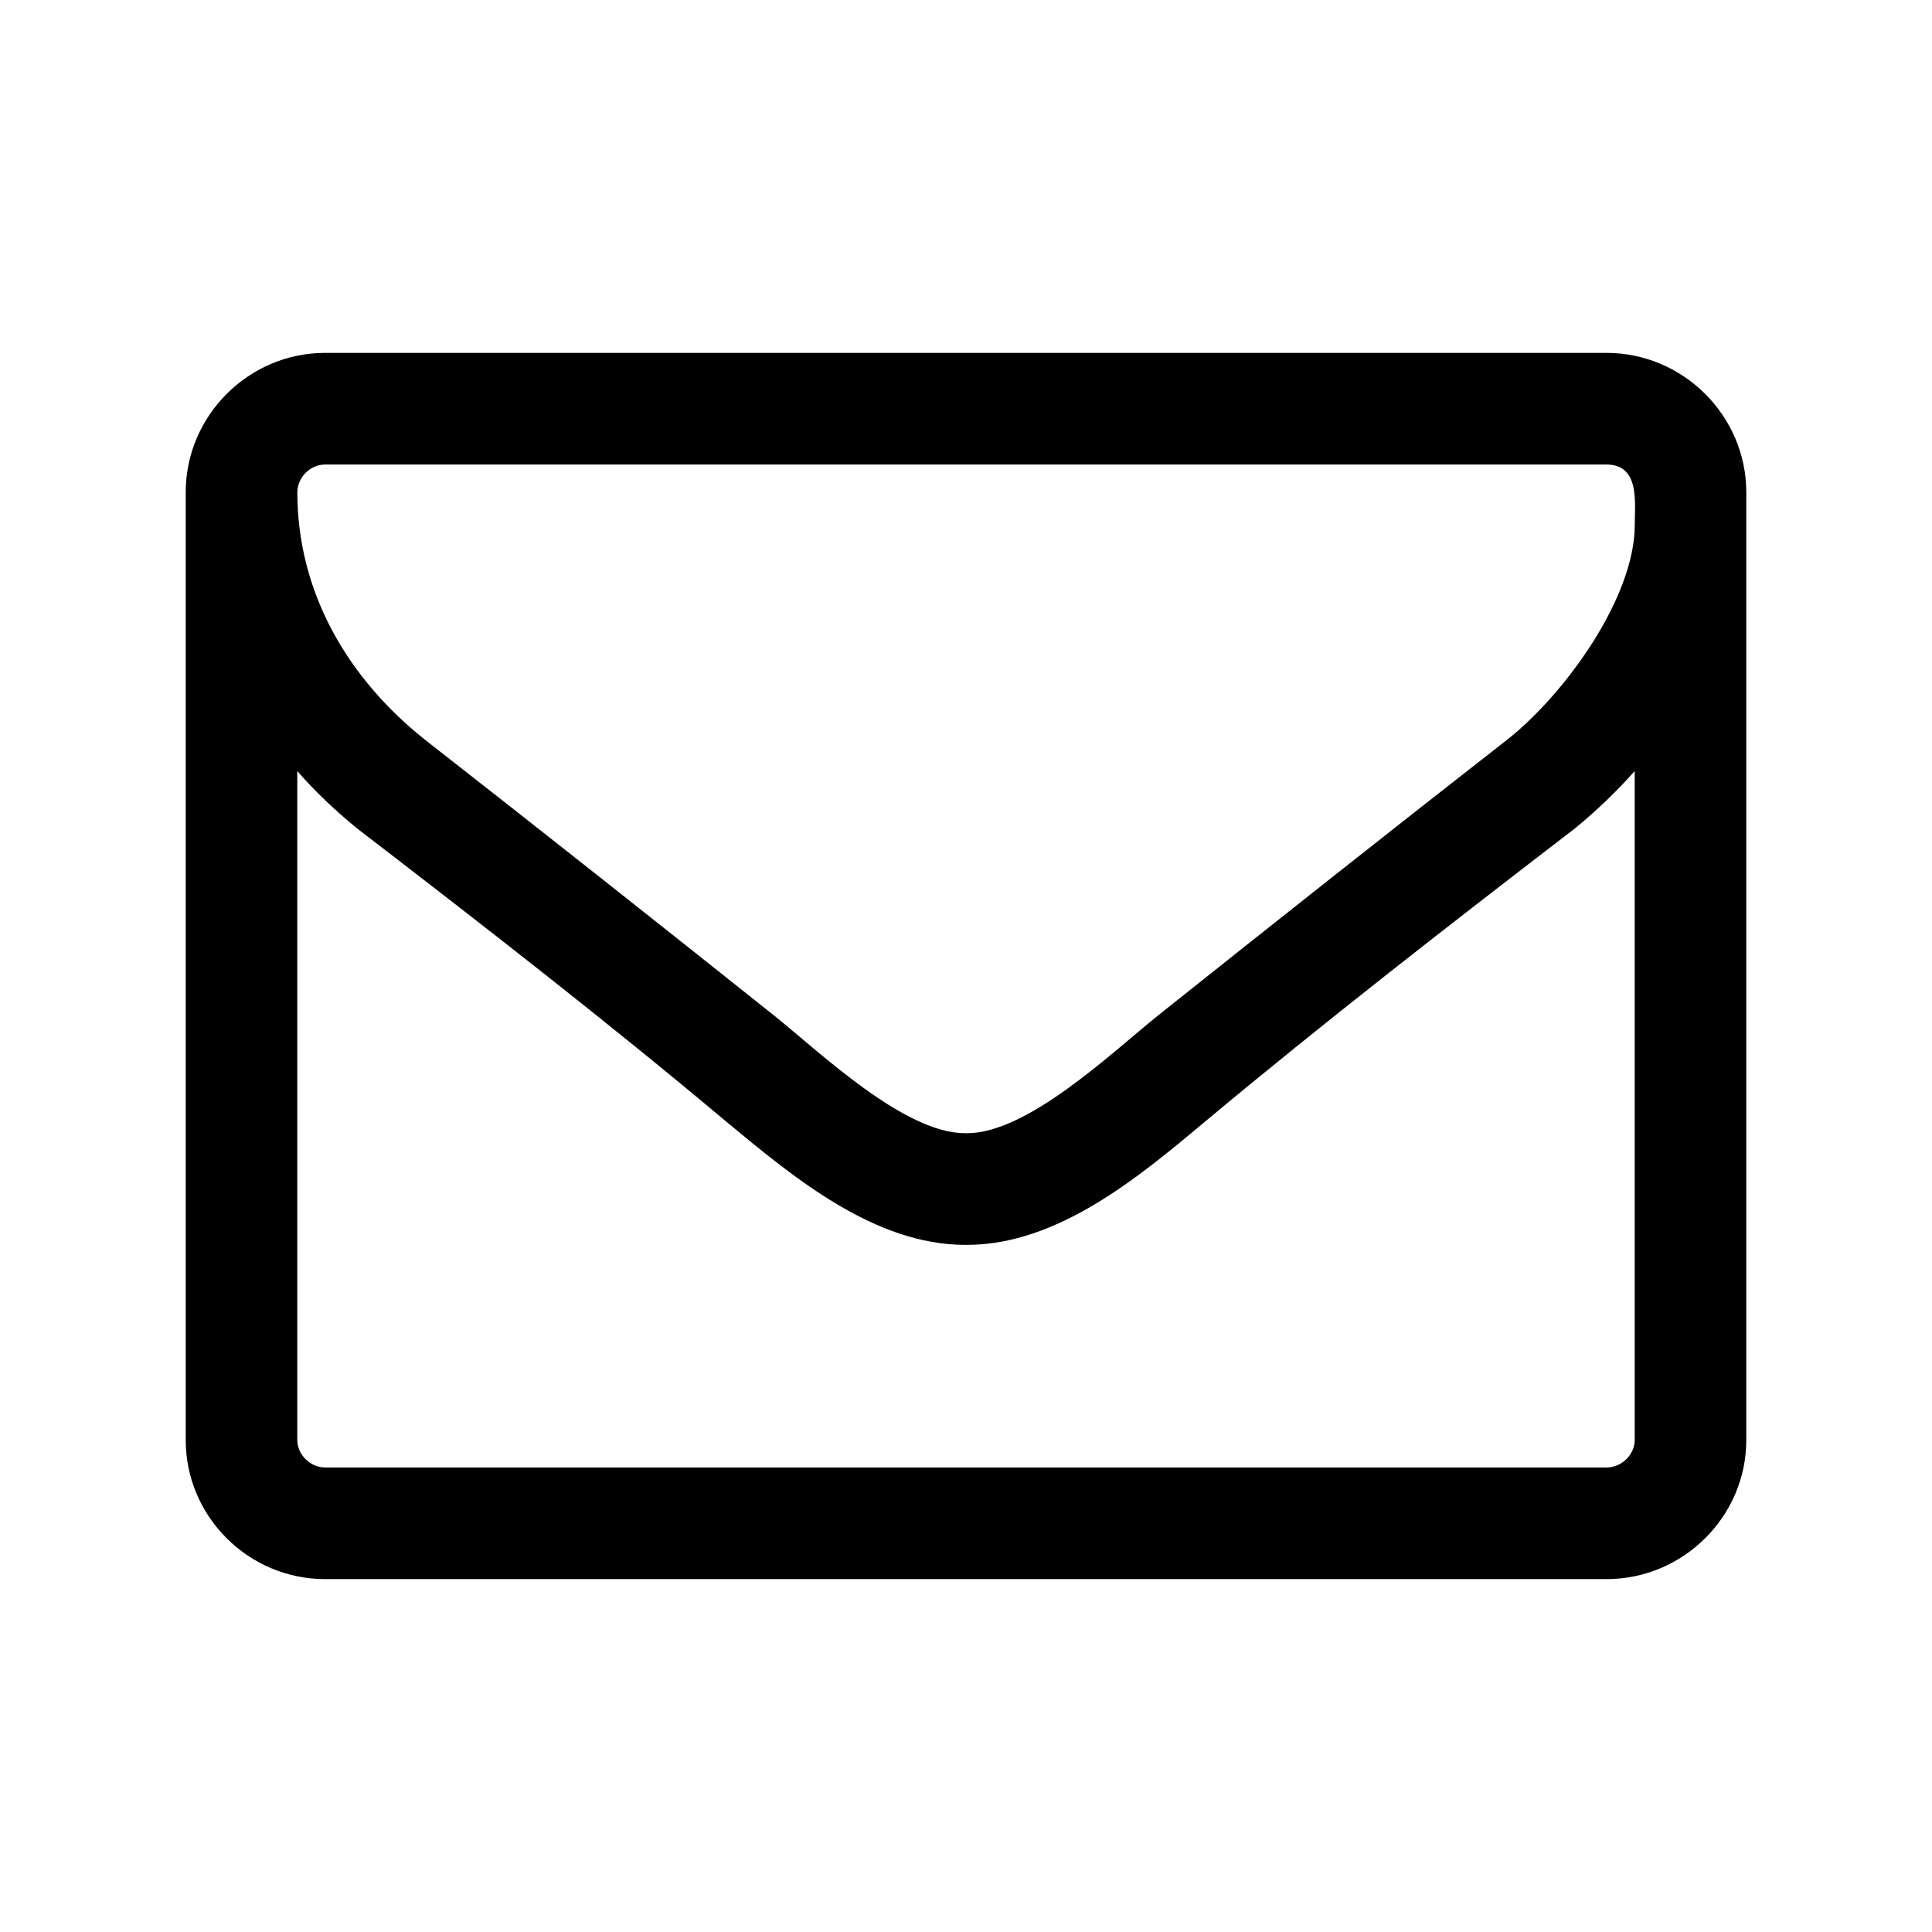 <?xml version="1.0" encoding="utf-8"?><!DOCTYPE svg PUBLIC "-//W3C//DTD SVG 1.1//EN" "http://www.w3.org/Graphics/SVG/1.1/DTD/svg11.dtd"><svg version="1.1" xmlns="http://www.w3.org/2000/svg" xmlns:xlink="http://www.w3.org/1999/xlink" x="0px" y="0px" width="32px" height="32px" viewBox="0 0 32 32" enable-background="new 0 0 32 32" xml:space="preserve"><path d="M28.924,23.852c0,1.268-1.047,2.303-2.314,2.303H5.384c-1.267,0-2.308-1.035-2.308-2.303V8.154 c0-1.268,1.041-2.309,2.308-2.309h21.226c1.268,0,2.314,1.041,2.314,2.309V23.852z M26.609,7.694H5.384 c-0.246,0-0.459,0.214-0.459,0.46c0,1.643,0.821,3.071,2.115,4.099c1.938,1.514,3.866,3.041,5.786,4.571 c0.769,0.618,2.152,1.946,3.161,1.946h0.008h0.019c1.008,0,2.393-1.328,3.161-1.946c1.92-1.53,3.848-3.058,5.787-4.571 c0.938-0.737,2.115-2.34,2.115-3.563C27.076,8.329,27.166,7.694,26.609,7.694z M27.076,12.771c-0.305,0.343-0.635,0.659-0.99,0.95 c-2.063,1.585-4.145,3.201-6.154,4.879c-1.08,0.904-2.418,2.019-3.918,2.019h-0.019h-0.008c-1.5,0-2.838-1.114-3.931-2.019 c-1.998-1.678-4.079-3.294-6.142-4.879c-0.356-0.291-0.692-0.607-0.99-0.95v11.081c0,0.24,0.214,0.454,0.459,0.454h21.226 c0.252,0,0.467-0.214,0.467-0.454V12.771z"/></svg>
